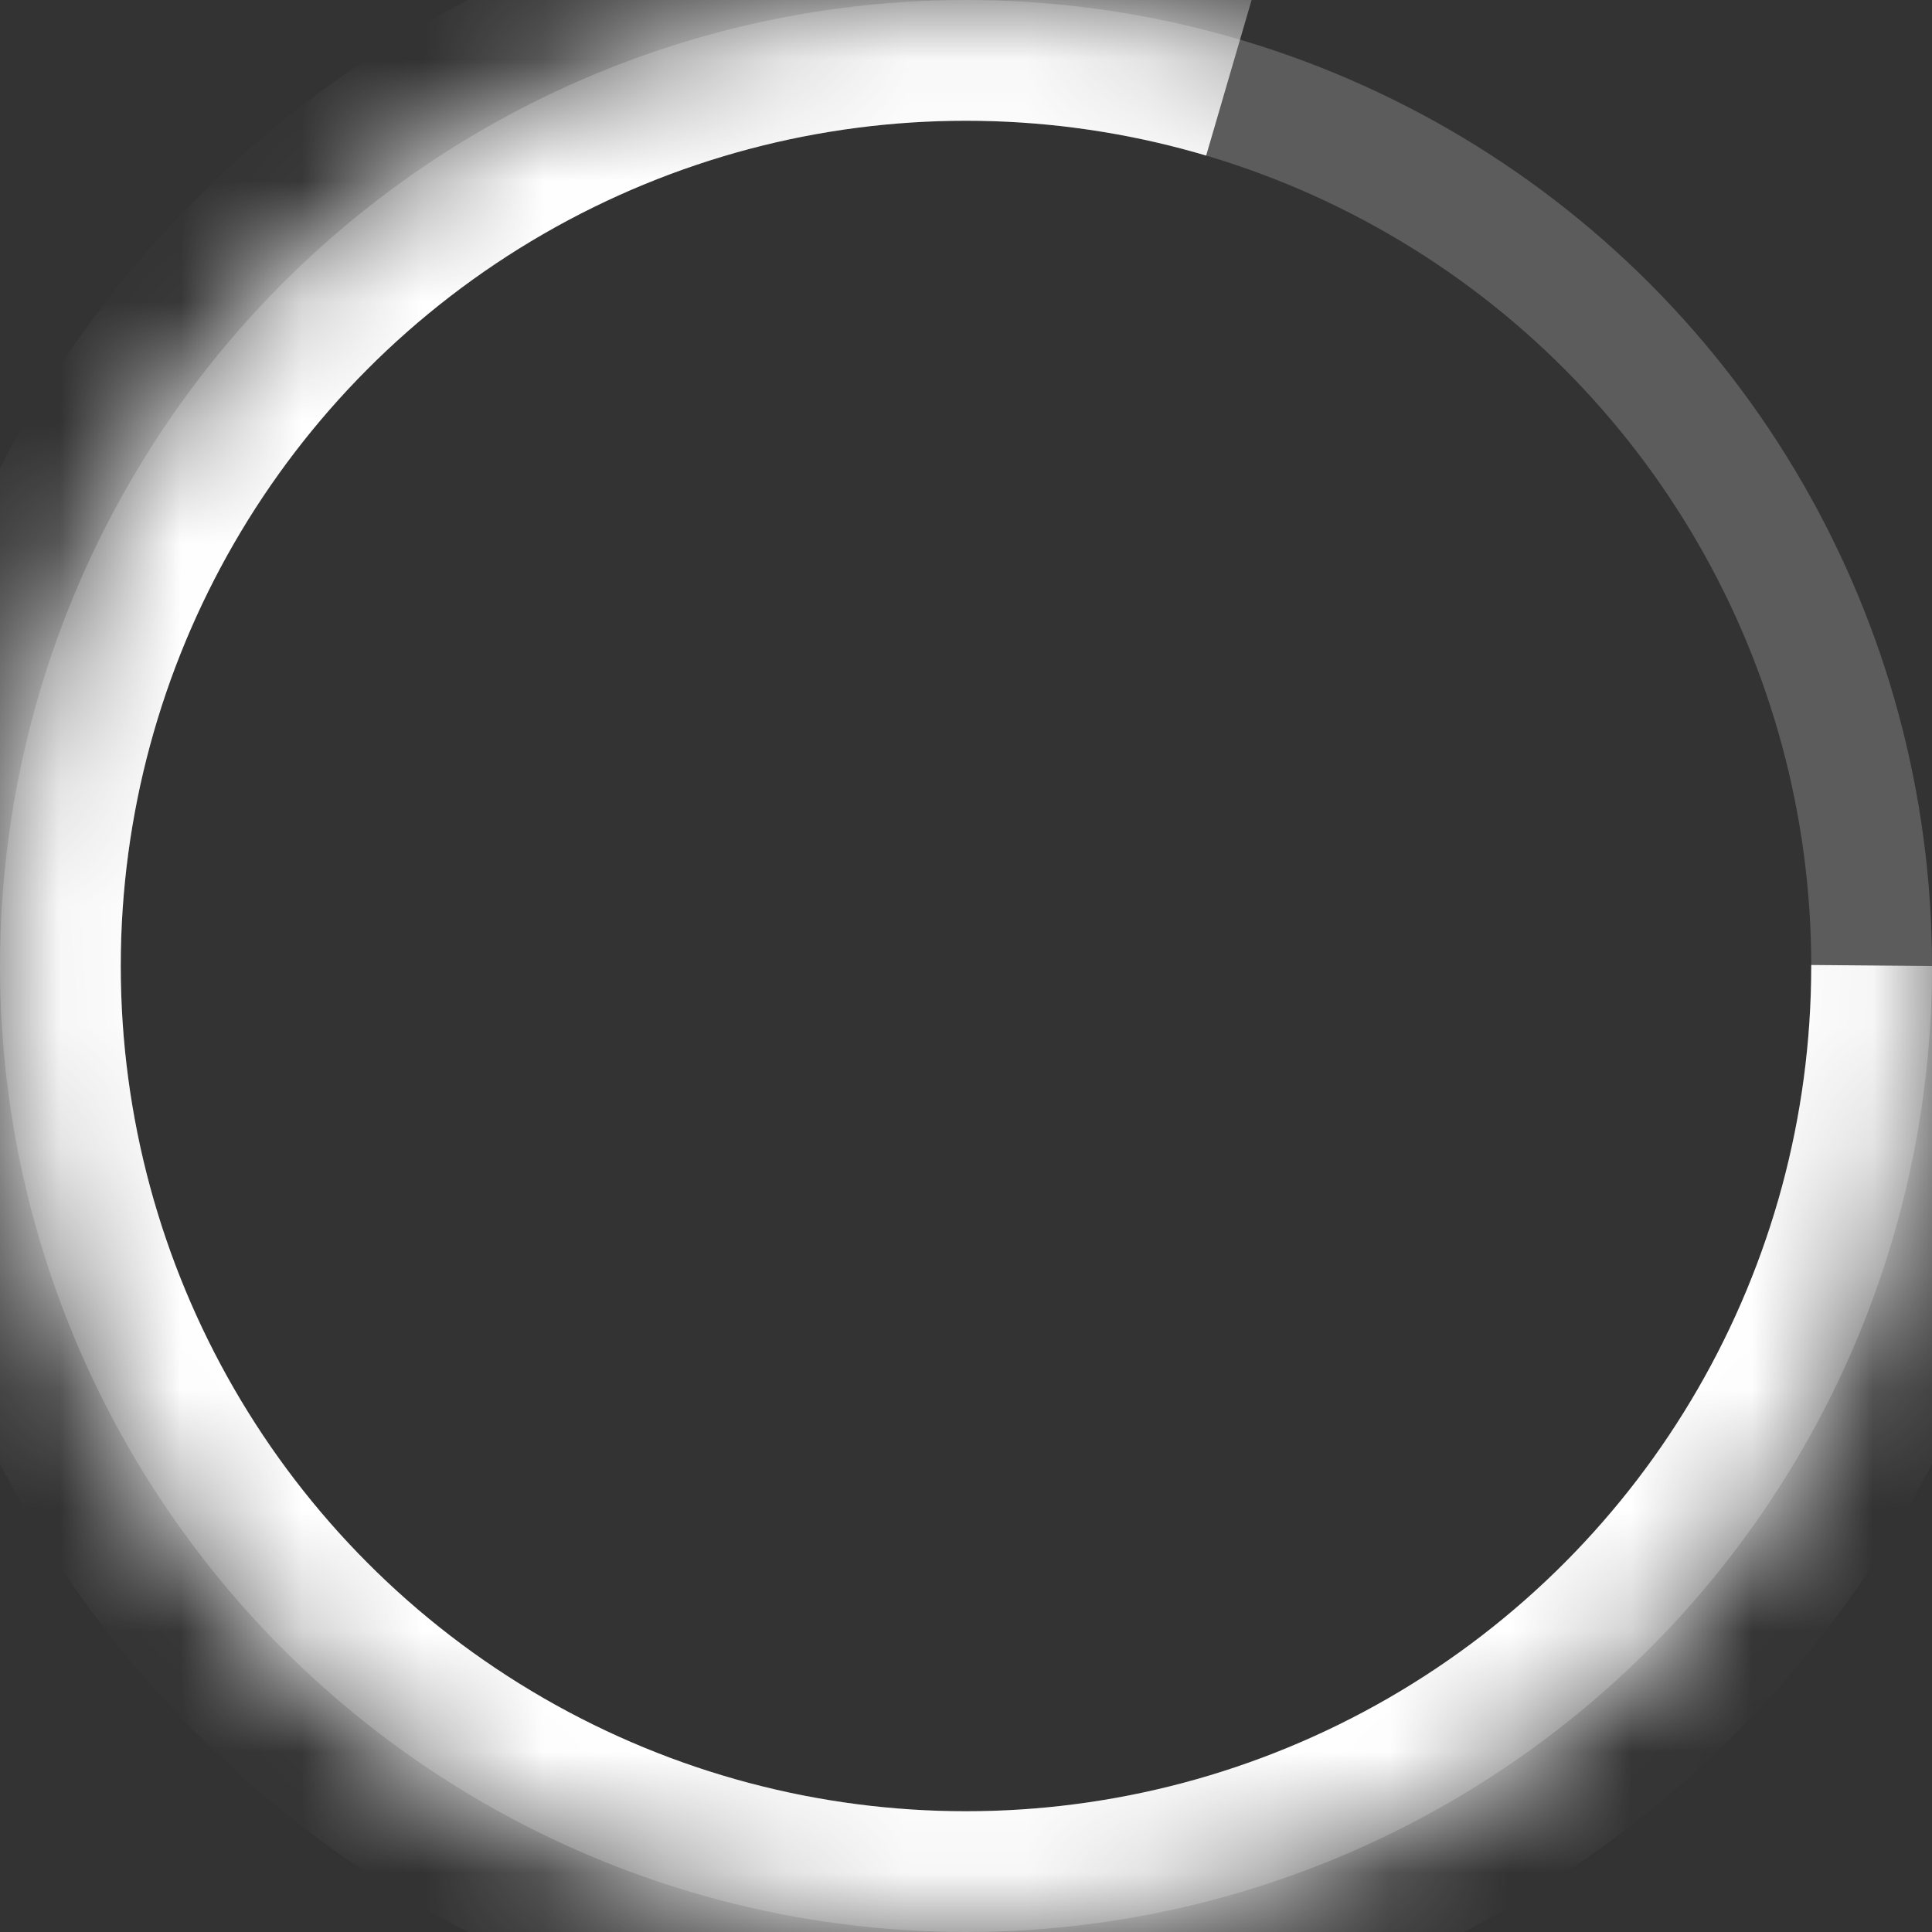<svg xmlns="http://www.w3.org/2000/svg" xmlns:xlink="http://www.w3.org/1999/xlink" width="16" height="16" viewBox="0 0 16 16">
    <rect x="0" y="0" width="16" height="16" fill="#333333" stroke="none"/>
    <defs>
        <circle id="1o9exoxe8a" cx="8" cy="8" r="8"/>
        <mask id="t56jx9kkdb" width="16" height="16" x="0" y="0" fill="#fff" maskContentUnits="userSpaceOnUse" maskUnits="objectBoundingBox">
            <use xlink:href="#1o9exoxe8a"/>
        </mask>
    </defs>
    <g fill="none" fill-rule="evenodd">
        <g stroke="#FFF">
            <g>
                <g>
                    <g>
                        <g>
                            <g transform="translate(-669 -700) translate(148 335) translate(0 334) translate(16 16) translate(489) translate(16 15)">
                                <circle cx="8" cy="8" r="7.5" opacity=".2"/>
                                <use stroke-dasharray="40" stroke-width="2" mask="url(#t56jx9kkdb)" xlink:href="#1o9exoxe8a"/>
                            </g>
                        </g>
                    </g>
                </g>
            </g>
        </g>
    </g>
</svg>

